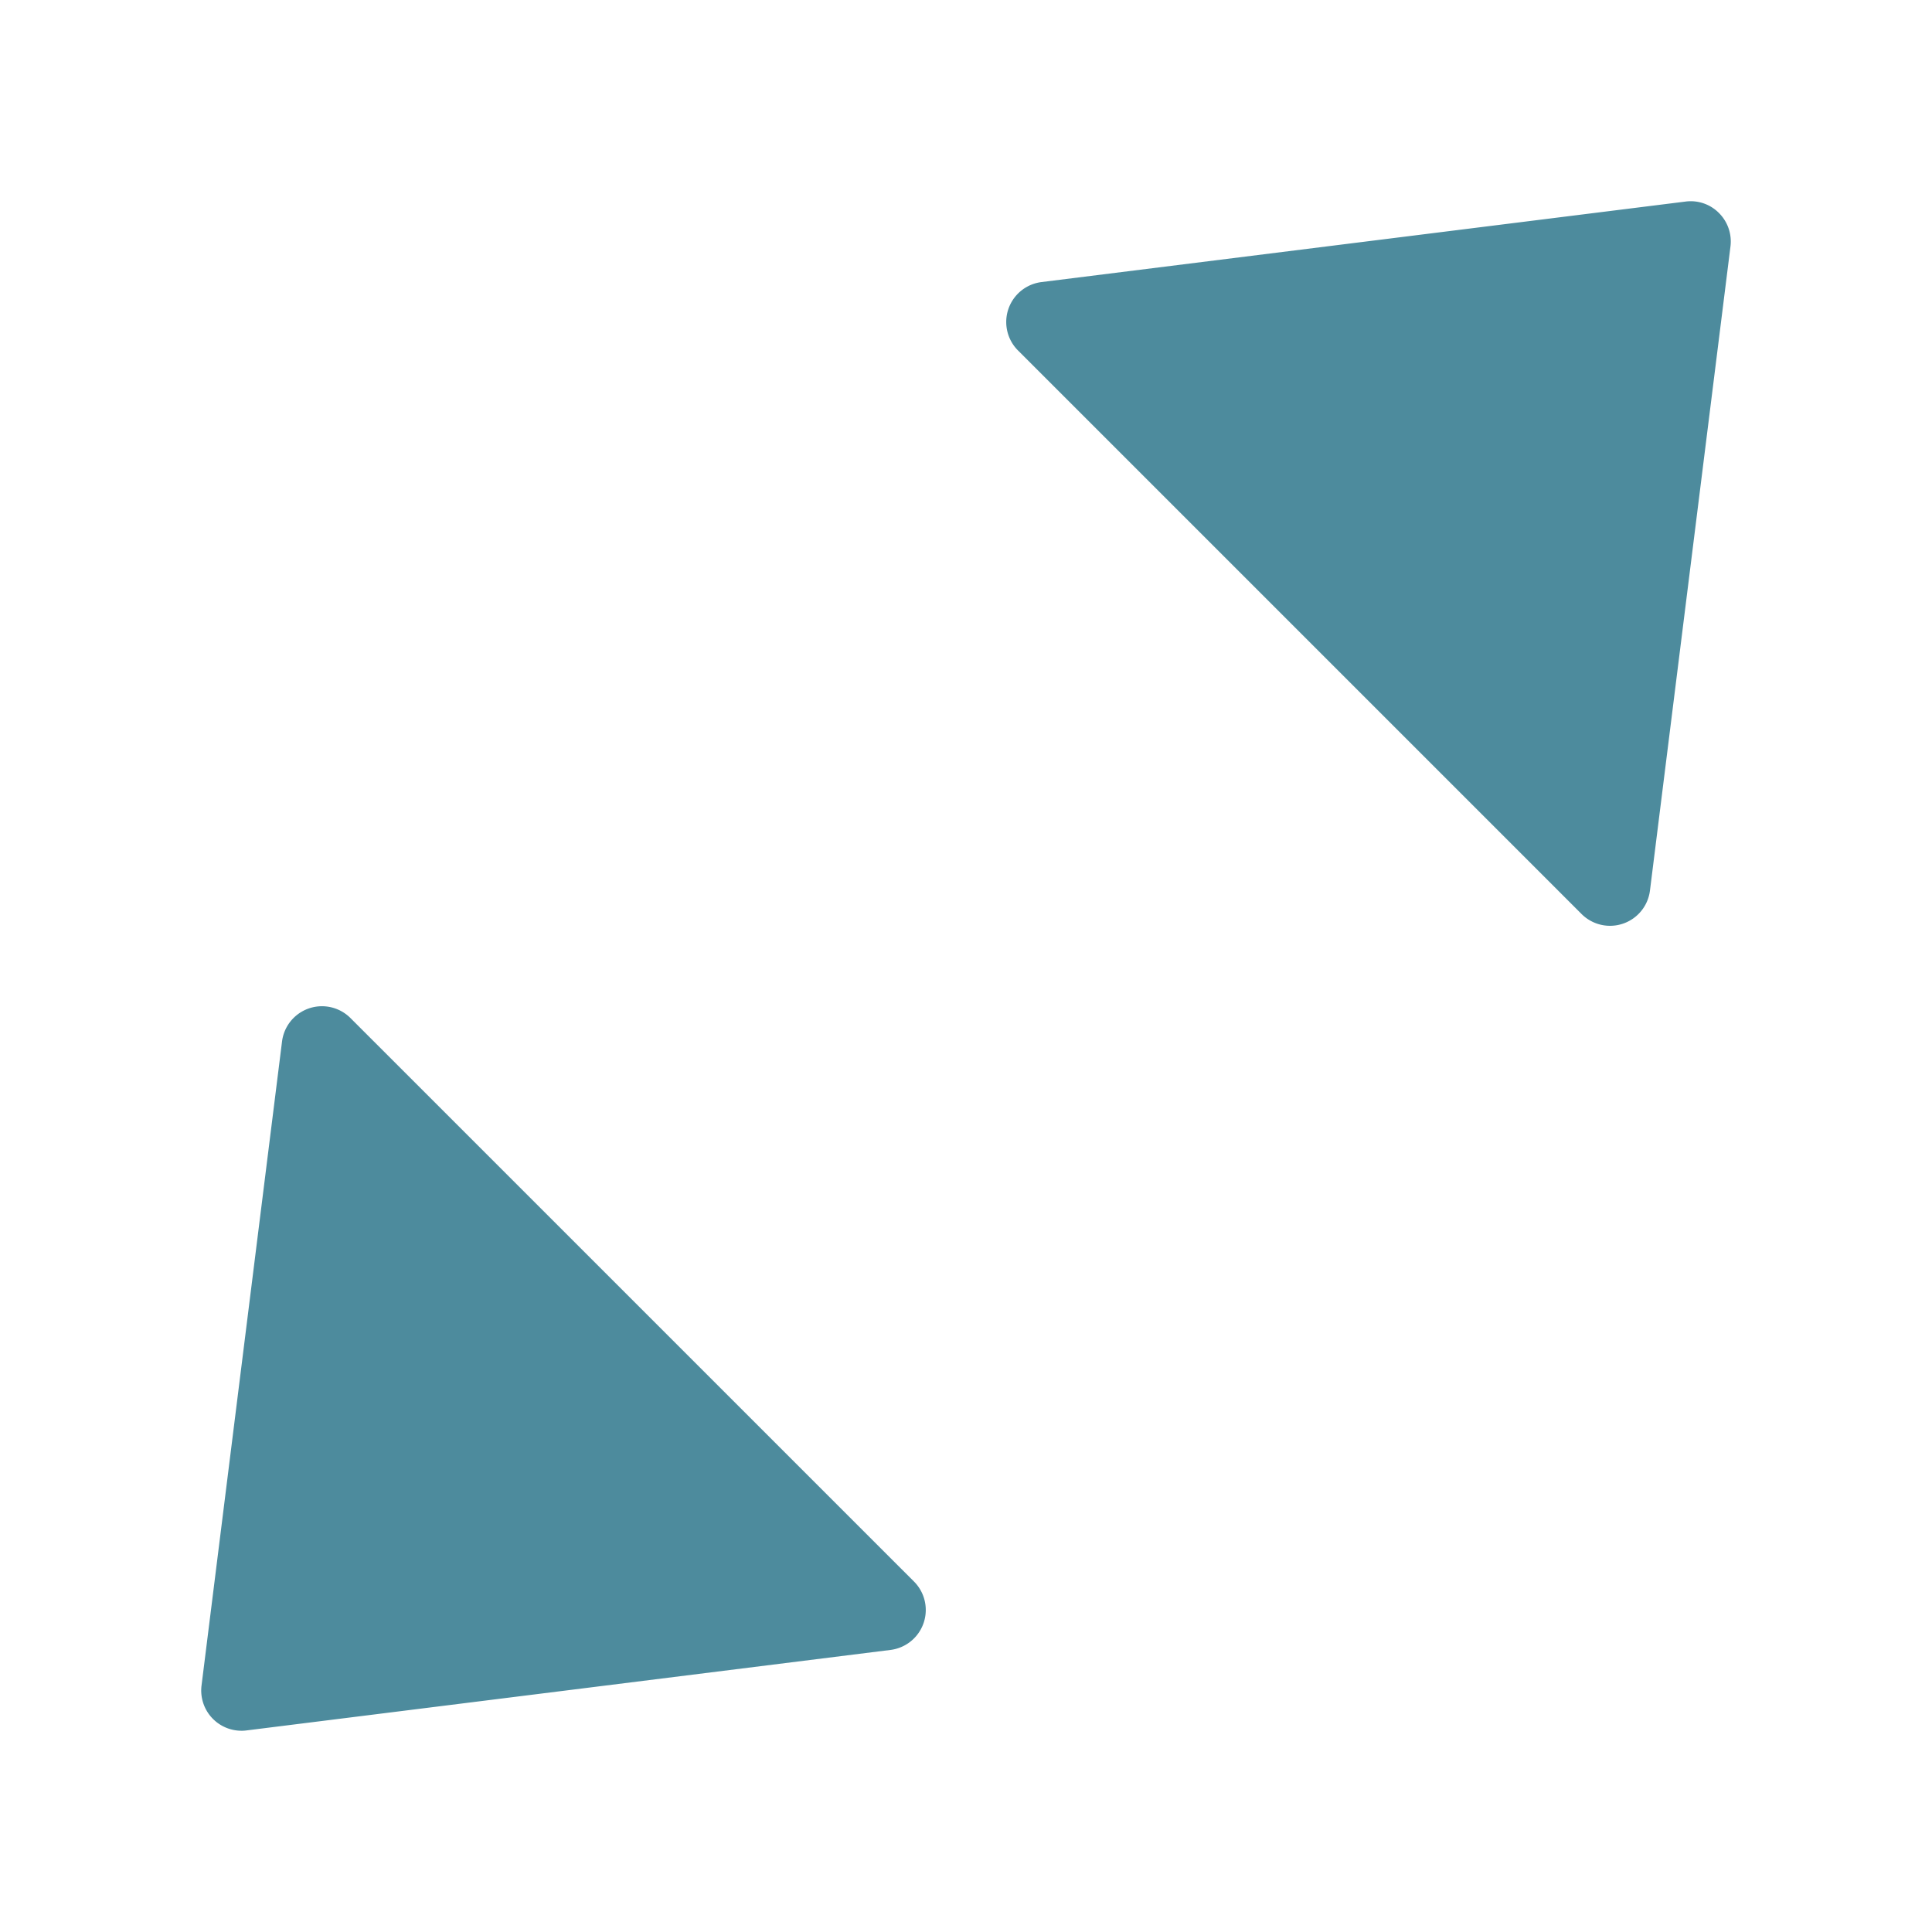 <svg xmlns="http://www.w3.org/2000/svg" height="48" width="48" viewBox="0 0 48 48"><path d="M41.876,5.008l-16,2a1,1,0,0,0-.583,1.7l14,14a1,1,0,0,0,1.7-.584l2-16a1,1,0,0,0-.285-.831A.985.985,0,0,0,41.876,5.008Z" fill="#4d8b9d"></path><path d="M8.707,25.293a1,1,0,0,0-1.7.583l-2,16a1,1,0,0,0,.868,1.116A1.049,1.049,0,0,0,6,43a.861.861,0,0,0,.124-.008l16-2a1,1,0,0,0,.583-1.7Z" fill="#4d8b9d"></path></svg>